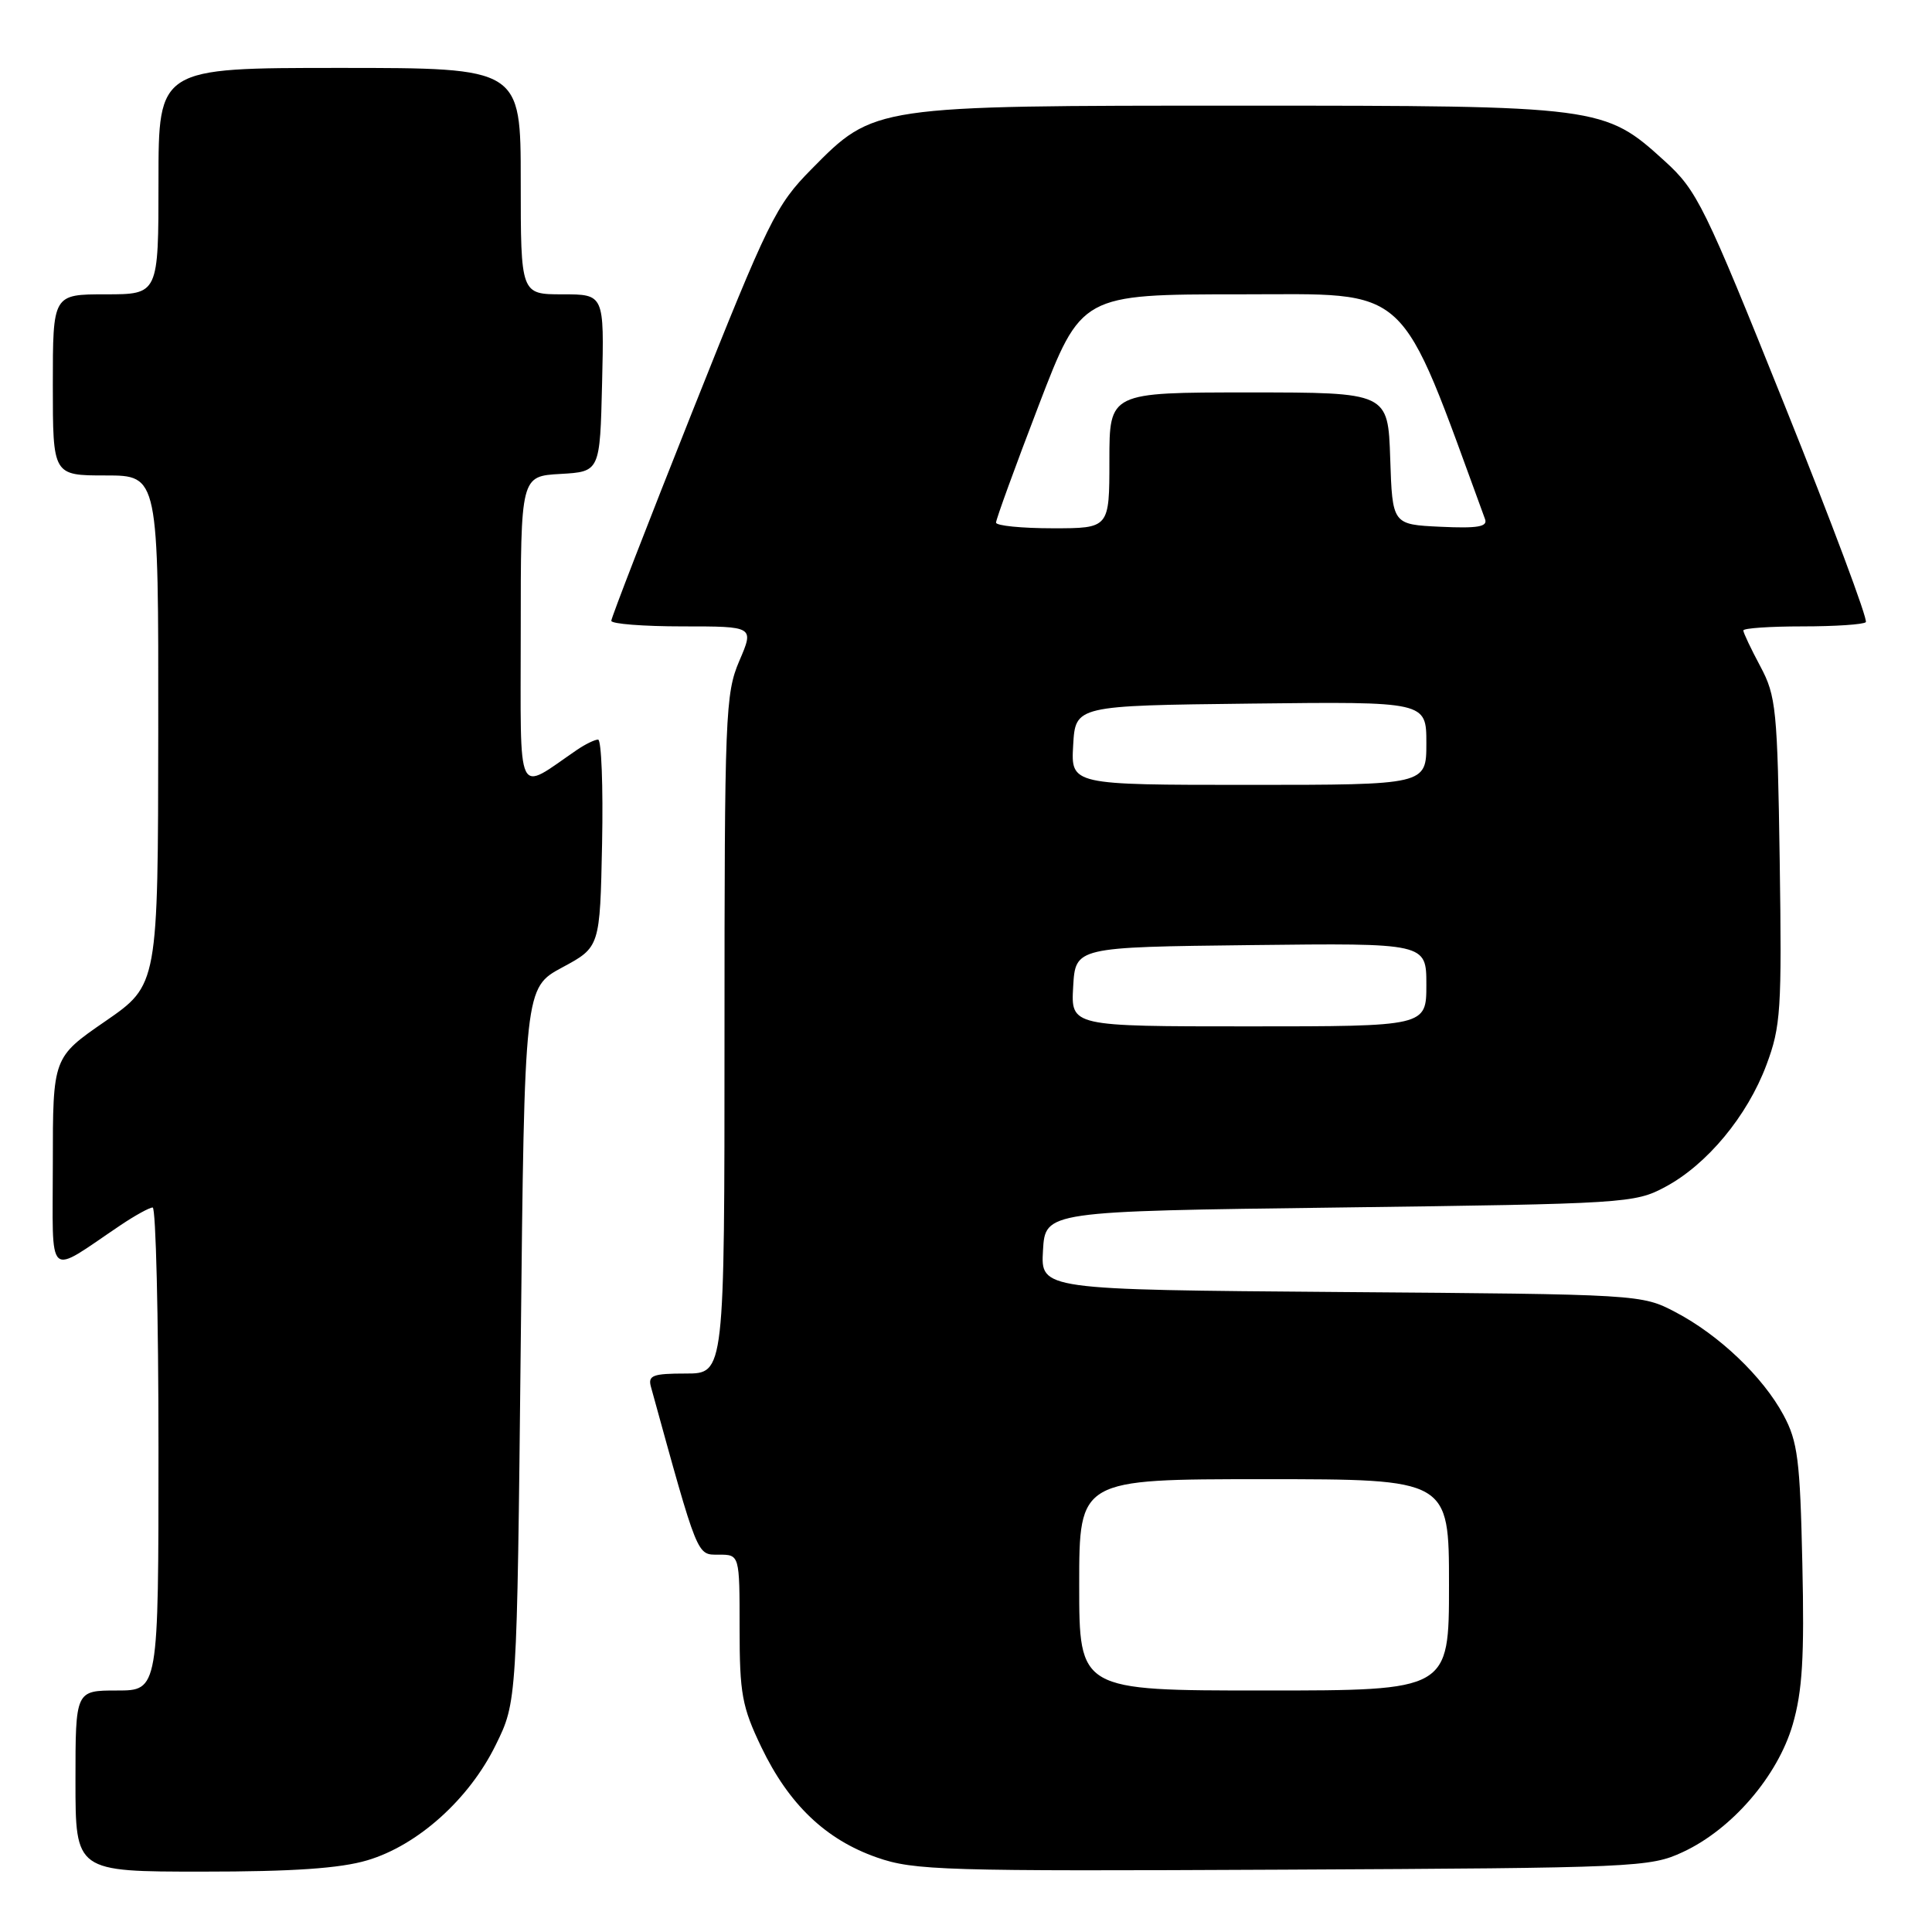 <?xml version="1.0" encoding="UTF-8" standalone="no"?>
<!DOCTYPE svg PUBLIC "-//W3C//DTD SVG 1.1//EN" "http://www.w3.org/Graphics/SVG/1.1/DTD/svg11.dtd" >
<svg xmlns="http://www.w3.org/2000/svg" xmlns:xlink="http://www.w3.org/1999/xlink" version="1.1" viewBox="0 0 256 256">
 <g >
 <path fill="currentColor"
d=" M 48.67 246.50 C 55.35 244.52 62.17 238.40 65.69 231.21 C 68.50 225.50 68.50 225.50 69.00 178.20 C 69.50 130.89 69.50 130.89 74.50 128.19 C 79.50 125.50 79.50 125.50 79.78 111.75 C 79.93 104.19 79.69 98.00 79.25 98.00 C 78.81 98.00 77.56 98.61 76.47 99.35 C 68.28 104.94 69.00 106.46 69.00 83.67 C 69.00 63.10 69.00 63.10 74.25 62.80 C 79.50 62.50 79.50 62.50 79.78 50.75 C 80.06 39.00 80.06 39.00 74.53 39.00 C 69.00 39.00 69.00 39.00 69.00 24.00 C 69.00 9.00 69.00 9.00 45.00 9.00 C 21.00 9.00 21.00 9.00 21.00 24.00 C 21.00 39.00 21.00 39.00 14.00 39.00 C 7.00 39.00 7.00 39.00 7.00 51.00 C 7.00 63.00 7.00 63.00 14.00 63.00 C 21.00 63.00 21.00 63.00 20.97 96.75 C 20.94 130.50 20.94 130.50 13.97 135.31 C 7.00 140.11 7.00 140.11 7.00 154.17 C 7.00 169.94 6.01 169.04 15.98 162.34 C 17.90 161.05 19.81 160.00 20.23 160.00 C 20.65 160.00 21.00 174.40 21.00 192.00 C 21.00 224.00 21.00 224.00 15.50 224.00 C 10.00 224.00 10.00 224.00 10.00 236.00 C 10.00 248.00 10.00 248.00 26.82 248.00 C 38.83 248.00 45.08 247.57 48.67 246.50 Z  M 223.00 245.40 C 229.50 242.38 235.55 235.35 237.54 228.52 C 238.83 224.08 239.10 219.57 238.82 207.20 C 238.52 193.45 238.21 191.00 236.32 187.50 C 233.59 182.42 227.77 176.88 222.00 173.86 C 217.52 171.51 217.28 171.50 177.70 171.20 C 137.90 170.89 137.90 170.89 138.20 165.70 C 138.50 160.50 138.50 160.50 177.50 160.00 C 215.36 159.51 216.62 159.44 220.64 157.28 C 226.19 154.32 231.53 147.88 234.06 141.11 C 235.97 136.01 236.11 133.83 235.82 114.03 C 235.52 93.95 235.35 92.22 233.25 88.29 C 232.01 85.97 231.00 83.84 231.00 83.54 C 231.00 83.24 234.53 83.00 238.83 83.00 C 243.14 83.00 246.92 82.75 247.23 82.44 C 247.54 82.13 242.70 69.19 236.47 53.69 C 225.84 27.20 224.88 25.25 220.59 21.35 C 212.58 14.06 212.11 14.00 164.50 14.00 C 115.67 14.00 115.85 13.97 107.51 22.43 C 102.81 27.19 101.84 29.17 91.75 54.51 C 85.84 69.36 81.00 81.85 81.00 82.26 C 81.00 82.67 85.26 83.00 90.46 83.00 C 99.93 83.00 99.93 83.00 97.96 87.58 C 96.11 91.91 96.00 94.66 96.00 137.08 C 96.00 182.00 96.00 182.00 90.88 182.00 C 86.49 182.00 85.84 182.25 86.25 183.75 C 92.55 206.60 92.31 206.00 95.24 206.00 C 98.00 206.00 98.00 206.00 98.00 215.75 C 98.00 224.43 98.32 226.16 100.88 231.50 C 104.52 239.08 109.40 243.75 116.18 246.12 C 121.12 247.85 124.93 247.96 170.00 247.74 C 216.87 247.51 218.65 247.43 223.00 245.40 Z  M 143.00 210.00 C 143.00 196.00 143.00 196.00 167.50 196.00 C 192.00 196.00 192.00 196.00 192.00 210.00 C 192.00 224.00 192.00 224.00 167.50 224.00 C 143.00 224.00 143.00 224.00 143.00 210.00 Z  M 142.20 130.75 C 142.50 125.50 142.50 125.50 165.75 125.23 C 189.00 124.96 189.00 124.96 189.00 130.48 C 189.00 136.00 189.00 136.00 165.45 136.00 C 141.90 136.00 141.90 136.00 142.20 130.75 Z  M 142.20 98.75 C 142.50 93.50 142.50 93.50 165.75 93.23 C 189.00 92.96 189.00 92.96 189.00 98.48 C 189.00 104.00 189.00 104.00 165.45 104.00 C 141.90 104.00 141.90 104.00 142.20 98.75 Z  M 131.98 69.25 C 131.97 68.84 134.51 61.86 137.62 53.75 C 143.28 39.00 143.28 39.00 164.39 39.00 C 187.22 39.00 185.18 37.13 196.78 68.80 C 197.14 69.80 195.78 70.03 190.88 69.80 C 184.50 69.50 184.50 69.50 184.21 60.75 C 183.92 52.00 183.92 52.00 165.46 52.00 C 147.00 52.00 147.00 52.00 147.00 61.00 C 147.00 70.00 147.00 70.00 139.50 70.00 C 135.38 70.00 131.99 69.66 131.98 69.25 Z "/>
</g>
</svg>